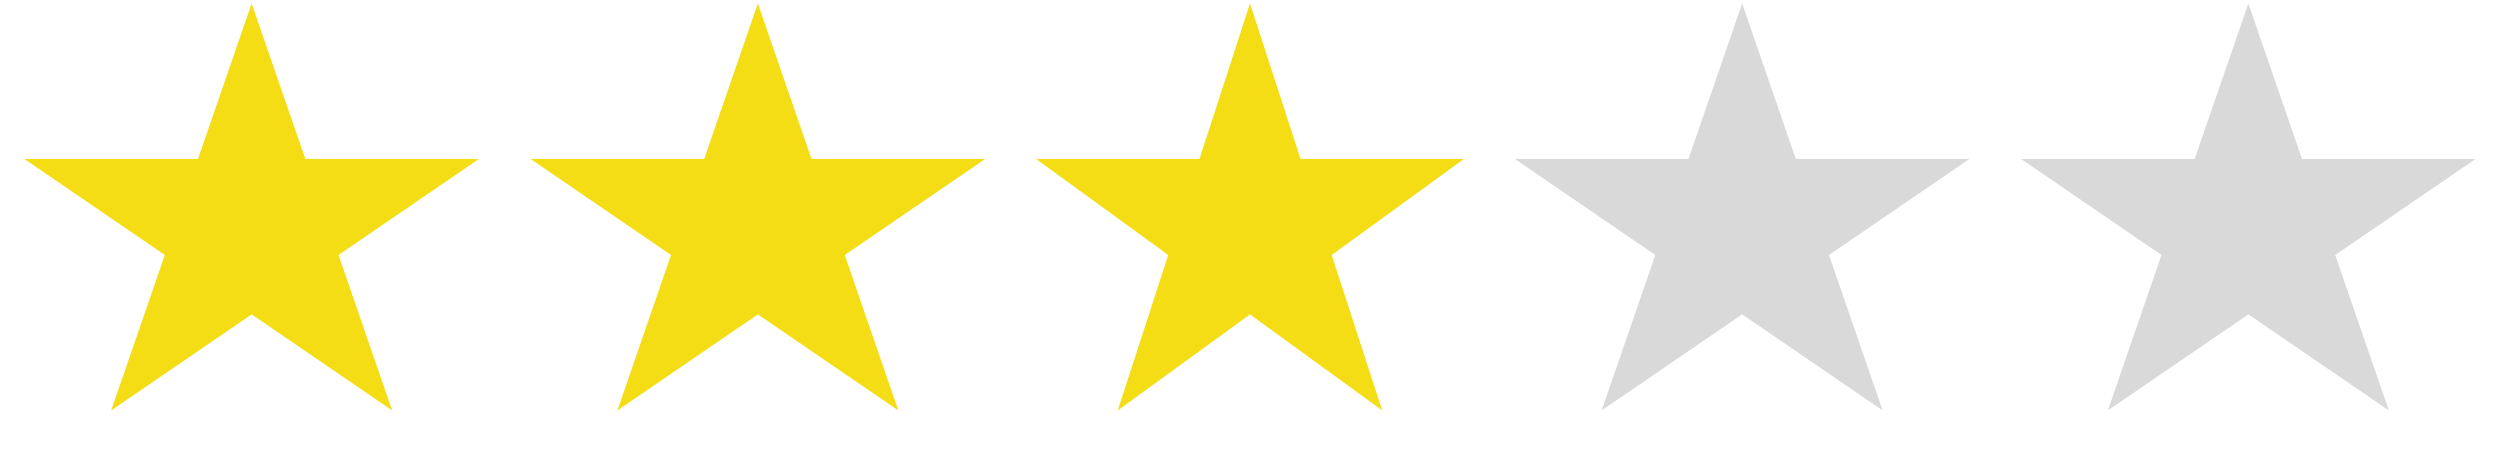<svg width="44" height="8" viewBox="0 0 44 8" fill="none" xmlns="http://www.w3.org/2000/svg">
<path d="M4.429 0.061L5.374 2.797H8.43L5.958 4.488L6.902 7.224L4.429 5.533L1.956 7.224L2.901 4.488L0.428 2.797H3.485L4.429 0.061Z" fill="#F4DD15"/>
<path d="M13.338 0.061L14.283 2.797H17.34L14.867 4.488L15.811 7.224L13.338 5.533L10.866 7.224L11.81 4.488L9.337 2.797H12.394L13.338 0.061Z" fill="#F4DD15"/>
<path d="M22 0.061L22.889 2.797H25.766L23.438 4.488L24.327 7.224L22 5.533L19.672 7.224L20.561 4.488L18.234 2.797H21.111L22 0.061Z" fill="#F4DD15"/>
<path d="M30.662 0.061L31.606 2.797H34.663L32.19 4.488L33.135 7.224L30.662 5.533L28.189 7.224L29.133 4.488L26.66 2.797H29.717L30.662 0.061Z" fill="#D9D9D9"/>
<path d="M39.571 0.061L40.515 2.797H43.572L41.099 4.488L42.044 7.224L39.571 5.533L37.098 7.224L38.042 4.488L35.569 2.797H38.626L39.571 0.061Z" fill="#D9D9D9"/>
</svg>
